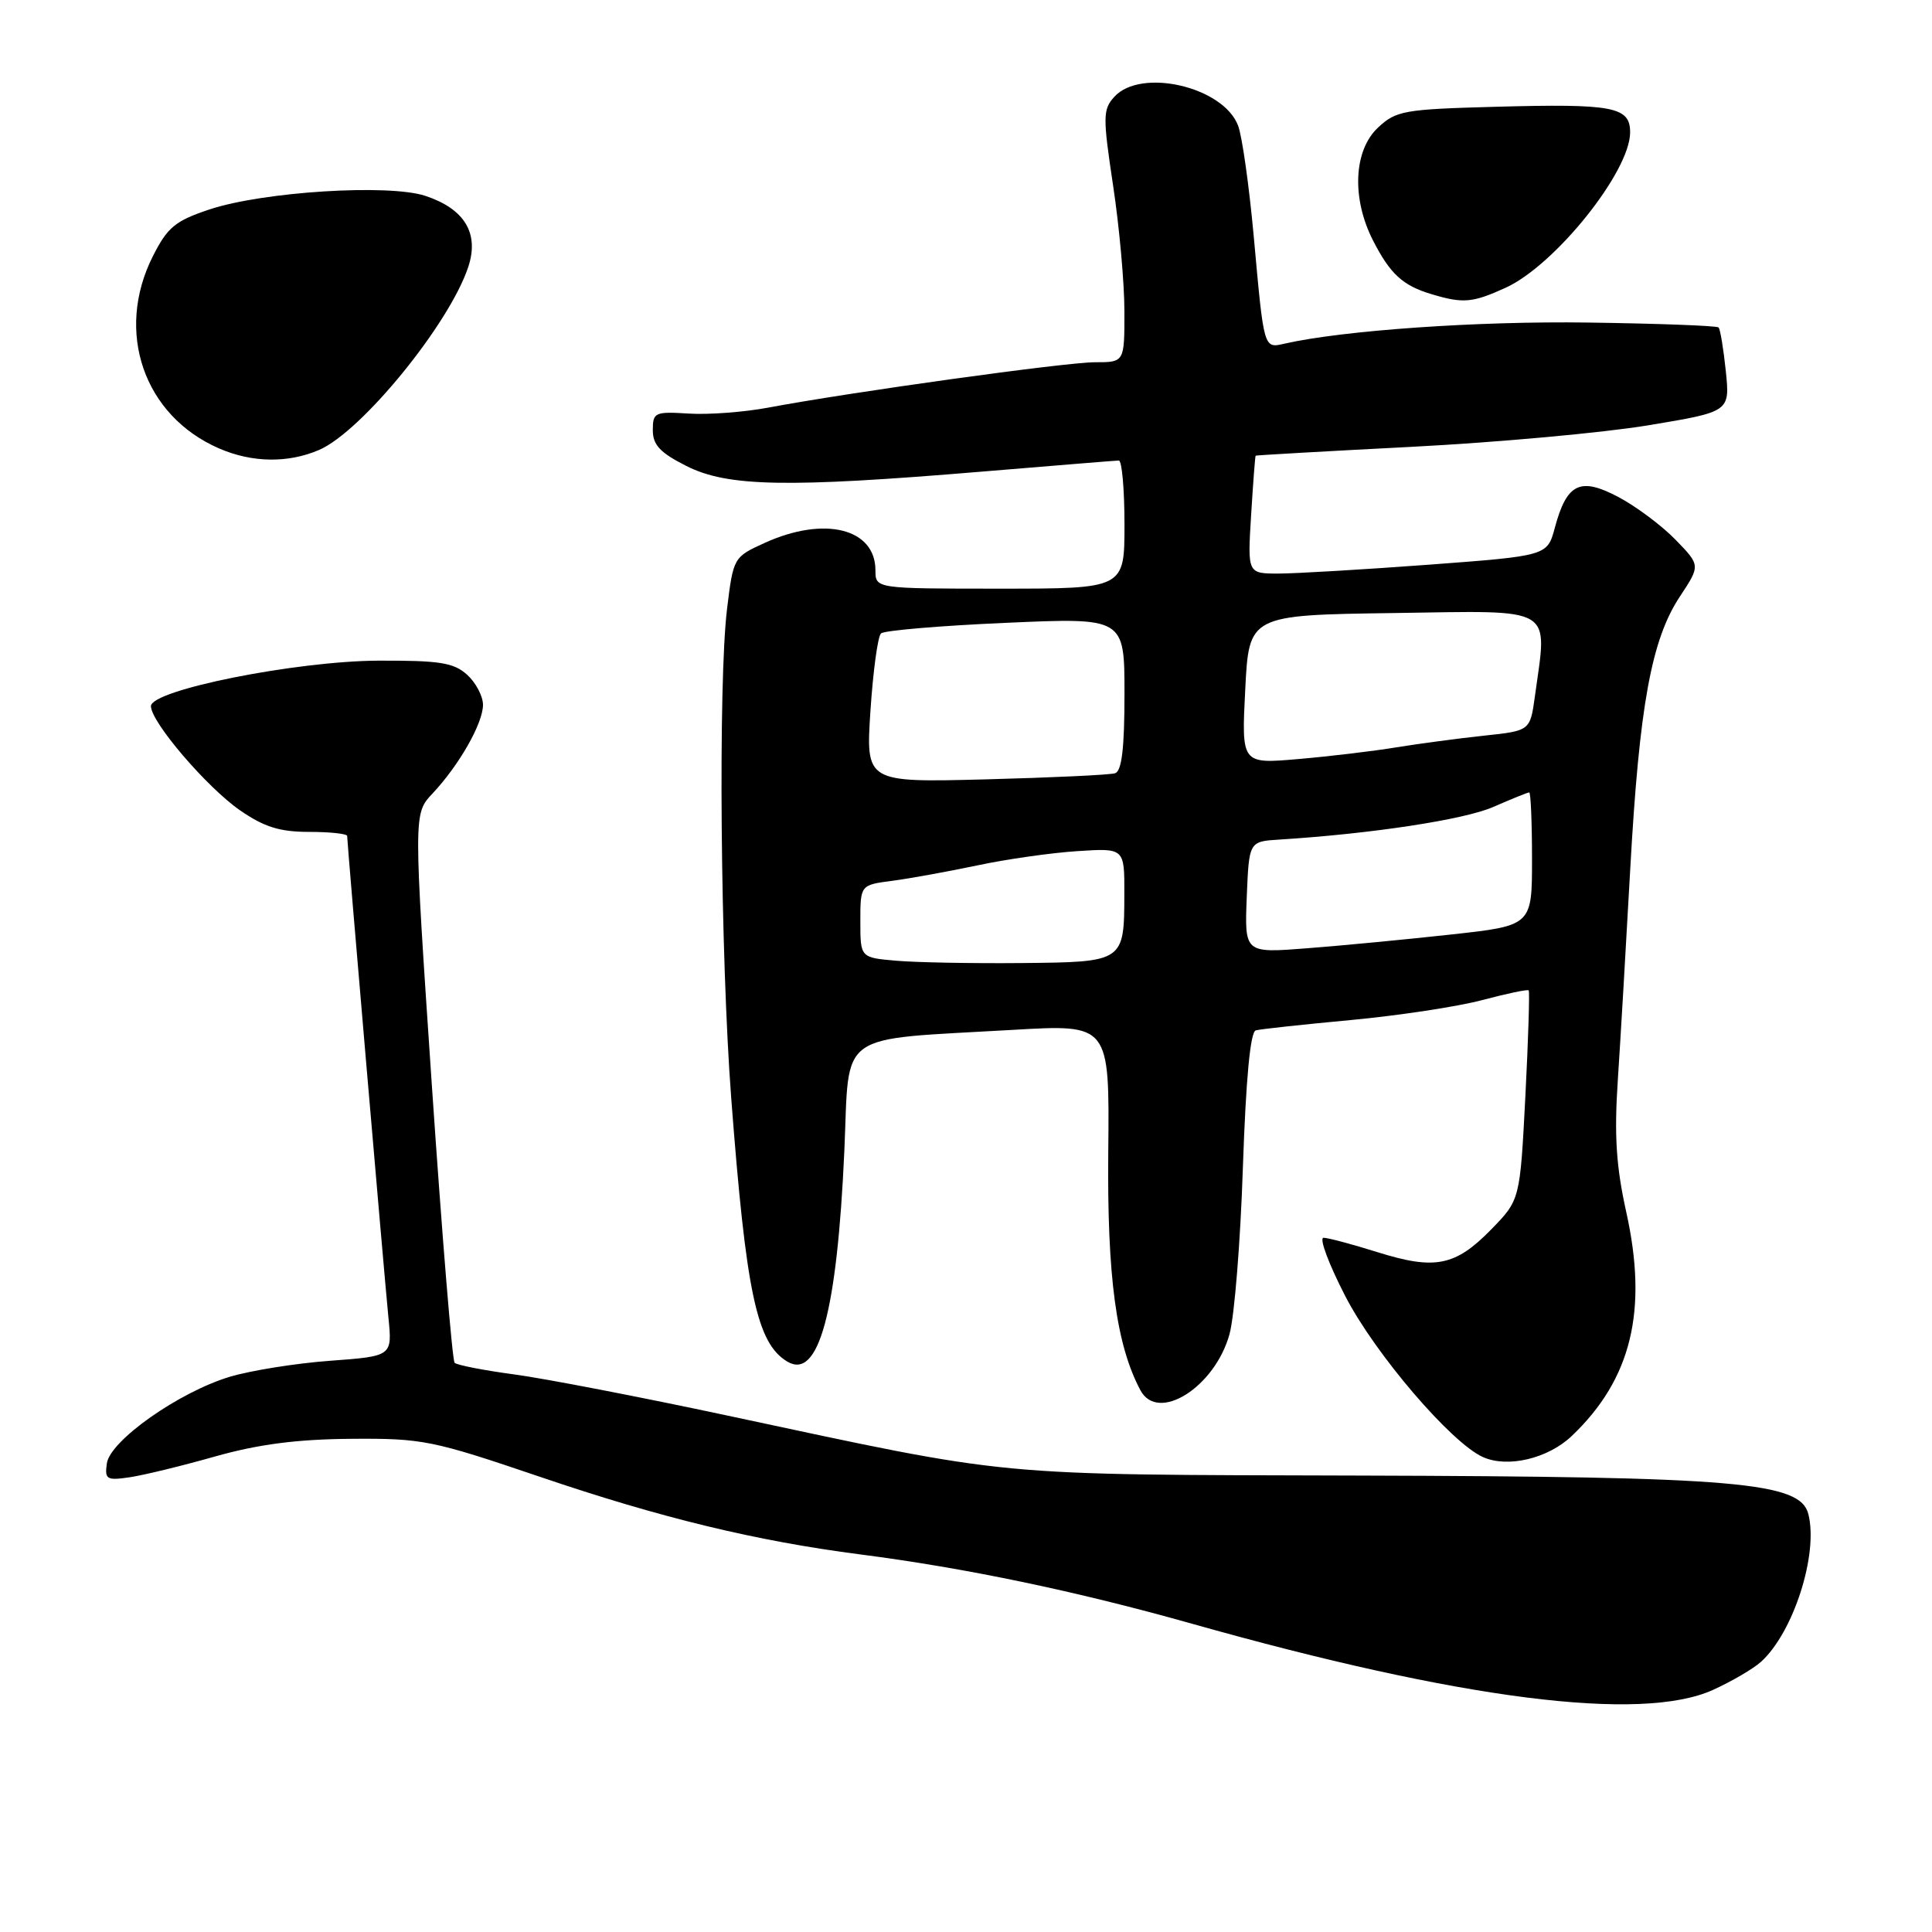 <?xml version="1.0" encoding="UTF-8" standalone="no"?>
<!DOCTYPE svg PUBLIC "-//W3C//DTD SVG 1.1//EN" "http://www.w3.org/Graphics/SVG/1.1/DTD/svg11.dtd" >
<svg xmlns="http://www.w3.org/2000/svg" xmlns:xlink="http://www.w3.org/1999/xlink" version="1.1" viewBox="0 0 256 256">
 <g >
 <path fill="currentColor"
d=" M 226.98 223.92 C 229.45 222.80 232.31 221.13 233.34 220.20 C 237.63 216.32 240.96 205.95 239.62 200.64 C 238.56 196.38 230.20 195.66 180.00 195.52 C 130.75 195.38 134.74 195.76 96.43 187.58 C 84.92 185.12 72.19 182.66 68.15 182.12 C 64.11 181.58 60.55 180.88 60.24 180.58 C 59.93 180.27 58.58 163.77 57.23 143.92 C 54.79 107.83 54.79 107.83 57.29 105.17 C 60.84 101.39 63.99 95.86 64.00 93.40 C 64.00 92.25 63.05 90.45 61.89 89.40 C 60.11 87.80 58.25 87.51 50.14 87.54 C 39.22 87.59 20.00 91.43 20.00 93.57 C 20.00 95.67 27.40 104.32 31.80 107.37 C 35.02 109.59 37.06 110.23 40.97 110.23 C 43.74 110.23 46.00 110.48 46.00 110.77 C 46.00 111.68 50.93 169.14 51.47 174.60 C 51.98 179.70 51.98 179.70 43.74 180.31 C 39.21 180.64 33.23 181.60 30.45 182.43 C 23.69 184.47 14.60 190.88 14.16 193.90 C 13.86 196.03 14.13 196.19 17.16 195.75 C 19.00 195.48 24.10 194.24 28.50 192.99 C 34.24 191.37 39.33 190.71 46.50 190.65 C 56.00 190.58 57.25 190.83 71.56 195.69 C 87.55 201.13 100.15 204.18 114.00 205.97 C 127.97 207.77 142.64 210.84 157.90 215.14 C 193.55 225.20 217.46 228.24 226.98 223.92 Z  M 208.25 190.29 C 216.18 182.75 218.39 173.66 215.48 160.57 C 214.15 154.56 213.88 150.45 214.37 143.10 C 214.72 137.82 215.46 125.21 216.02 115.07 C 217.22 93.52 218.82 84.74 222.59 79.05 C 225.32 74.92 225.32 74.92 222.03 71.53 C 220.23 69.67 216.82 67.12 214.47 65.87 C 209.38 63.17 207.61 64.02 206.02 69.94 C 205.02 73.65 205.02 73.65 189.26 74.83 C 180.59 75.47 171.66 76.00 169.40 76.00 C 165.30 76.00 165.30 76.00 165.78 68.25 C 166.04 63.99 166.31 60.45 166.38 60.38 C 166.44 60.32 175.72 59.79 187.00 59.21 C 198.28 58.63 212.39 57.35 218.37 56.36 C 229.23 54.56 229.23 54.56 228.68 49.18 C 228.37 46.21 227.94 43.61 227.72 43.39 C 227.50 43.16 219.71 42.87 210.41 42.74 C 195.85 42.53 178.00 43.77 170.23 45.53 C 167.43 46.17 167.49 46.38 166.13 31.35 C 165.52 24.66 164.59 18.04 164.05 16.64 C 162.09 11.49 151.17 8.95 147.65 12.83 C 146.13 14.51 146.12 15.46 147.49 24.58 C 148.32 30.04 148.99 37.54 148.99 41.25 C 149.00 48.00 149.00 48.00 145.09 48.00 C 141.20 48.00 112.71 51.96 101.75 54.02 C 98.59 54.61 93.87 54.97 91.25 54.80 C 86.77 54.52 86.50 54.64 86.50 57.00 C 86.50 58.96 87.47 59.99 90.96 61.75 C 96.41 64.50 104.22 64.65 130.00 62.50 C 139.62 61.70 147.84 61.03 148.25 61.02 C 148.66 61.01 149.00 64.83 149.00 69.50 C 149.00 78.00 149.00 78.00 132.50 78.00 C 116.00 78.00 116.00 78.00 116.00 75.57 C 116.00 70.02 109.25 68.34 101.34 71.93 C 97.21 73.81 97.17 73.87 96.34 80.66 C 95.15 90.38 95.46 126.64 96.89 145.50 C 98.86 171.35 100.27 177.97 104.31 180.41 C 108.47 182.92 110.92 173.87 111.88 152.50 C 112.59 136.38 110.56 137.84 134.26 136.46 C 147.02 135.72 147.02 135.72 146.85 152.61 C 146.69 169.18 147.91 178.23 151.12 184.23 C 153.45 188.57 160.99 183.80 162.92 176.77 C 163.57 174.42 164.37 164.47 164.69 154.66 C 165.09 142.97 165.67 136.72 166.40 136.53 C 167.00 136.36 172.68 135.75 179.00 135.16 C 185.32 134.57 193.15 133.38 196.39 132.52 C 199.63 131.66 202.41 131.07 202.56 131.23 C 202.70 131.38 202.51 137.69 202.12 145.25 C 201.41 158.99 201.41 158.99 197.60 162.90 C 192.84 167.77 190.15 168.31 182.53 165.92 C 179.21 164.88 176.00 164.02 175.38 164.01 C 174.76 164.01 176.06 167.49 178.26 171.75 C 182.19 179.38 192.30 191.20 196.50 193.07 C 199.77 194.54 205.11 193.27 208.25 190.29 Z  M 42.28 59.62 C 47.92 57.19 59.56 42.91 62.05 35.36 C 63.52 30.91 61.56 27.67 56.35 25.95 C 51.49 24.35 34.88 25.39 27.76 27.75 C 23.21 29.27 22.20 30.10 20.25 33.96 C 15.21 43.96 19.05 55.09 29.03 59.42 C 33.41 61.32 38.16 61.39 42.28 59.62 Z  M 199.50 38.13 C 206.05 35.15 216.00 22.73 216.00 17.54 C 216.00 14.14 213.79 13.72 198.11 14.15 C 186.03 14.48 184.99 14.66 182.58 16.92 C 179.36 19.95 179.08 26.28 181.93 31.86 C 184.20 36.30 185.86 37.84 189.69 38.98 C 193.87 40.24 195.11 40.13 199.50 38.13 Z  M 118.75 127.30 C 114.00 126.89 114.00 126.89 114.00 122.08 C 114.00 117.26 114.00 117.26 118.25 116.71 C 120.59 116.40 125.65 115.48 129.50 114.67 C 133.35 113.85 139.31 113.00 142.75 112.78 C 149.00 112.37 149.00 112.37 148.98 118.44 C 148.96 127.49 148.97 127.48 135.29 127.61 C 128.80 127.67 121.36 127.53 118.75 127.30 Z  M 165.20 118.90 C 165.50 111.50 165.50 111.50 169.50 111.25 C 181.76 110.48 194.03 108.61 197.88 106.92 C 200.28 105.87 202.42 105.00 202.63 105.00 C 202.83 105.00 203.00 108.97 203.00 113.83 C 203.00 122.65 203.00 122.65 192.25 123.83 C 186.34 124.48 177.77 125.30 173.20 125.65 C 164.91 126.30 164.91 126.30 165.20 118.90 Z  M 115.34 94.16 C 115.69 88.92 116.31 84.31 116.74 83.93 C 117.16 83.54 124.59 82.91 133.25 82.53 C 149.00 81.83 149.00 81.83 149.00 91.94 C 149.00 99.16 148.64 102.18 147.75 102.46 C 147.06 102.68 139.35 103.04 130.61 103.27 C 114.72 103.68 114.72 103.68 115.34 94.16 Z  M 165.00 91.37 C 165.50 81.50 165.50 81.50 184.75 81.23 C 206.32 80.92 205.04 80.16 203.38 92.28 C 202.75 96.83 202.75 96.83 196.63 97.48 C 193.26 97.84 188.03 98.54 185.00 99.03 C 181.97 99.53 176.12 100.23 172.00 100.58 C 164.50 101.23 164.50 101.23 165.00 91.37 Z "/>
</g>
</svg>